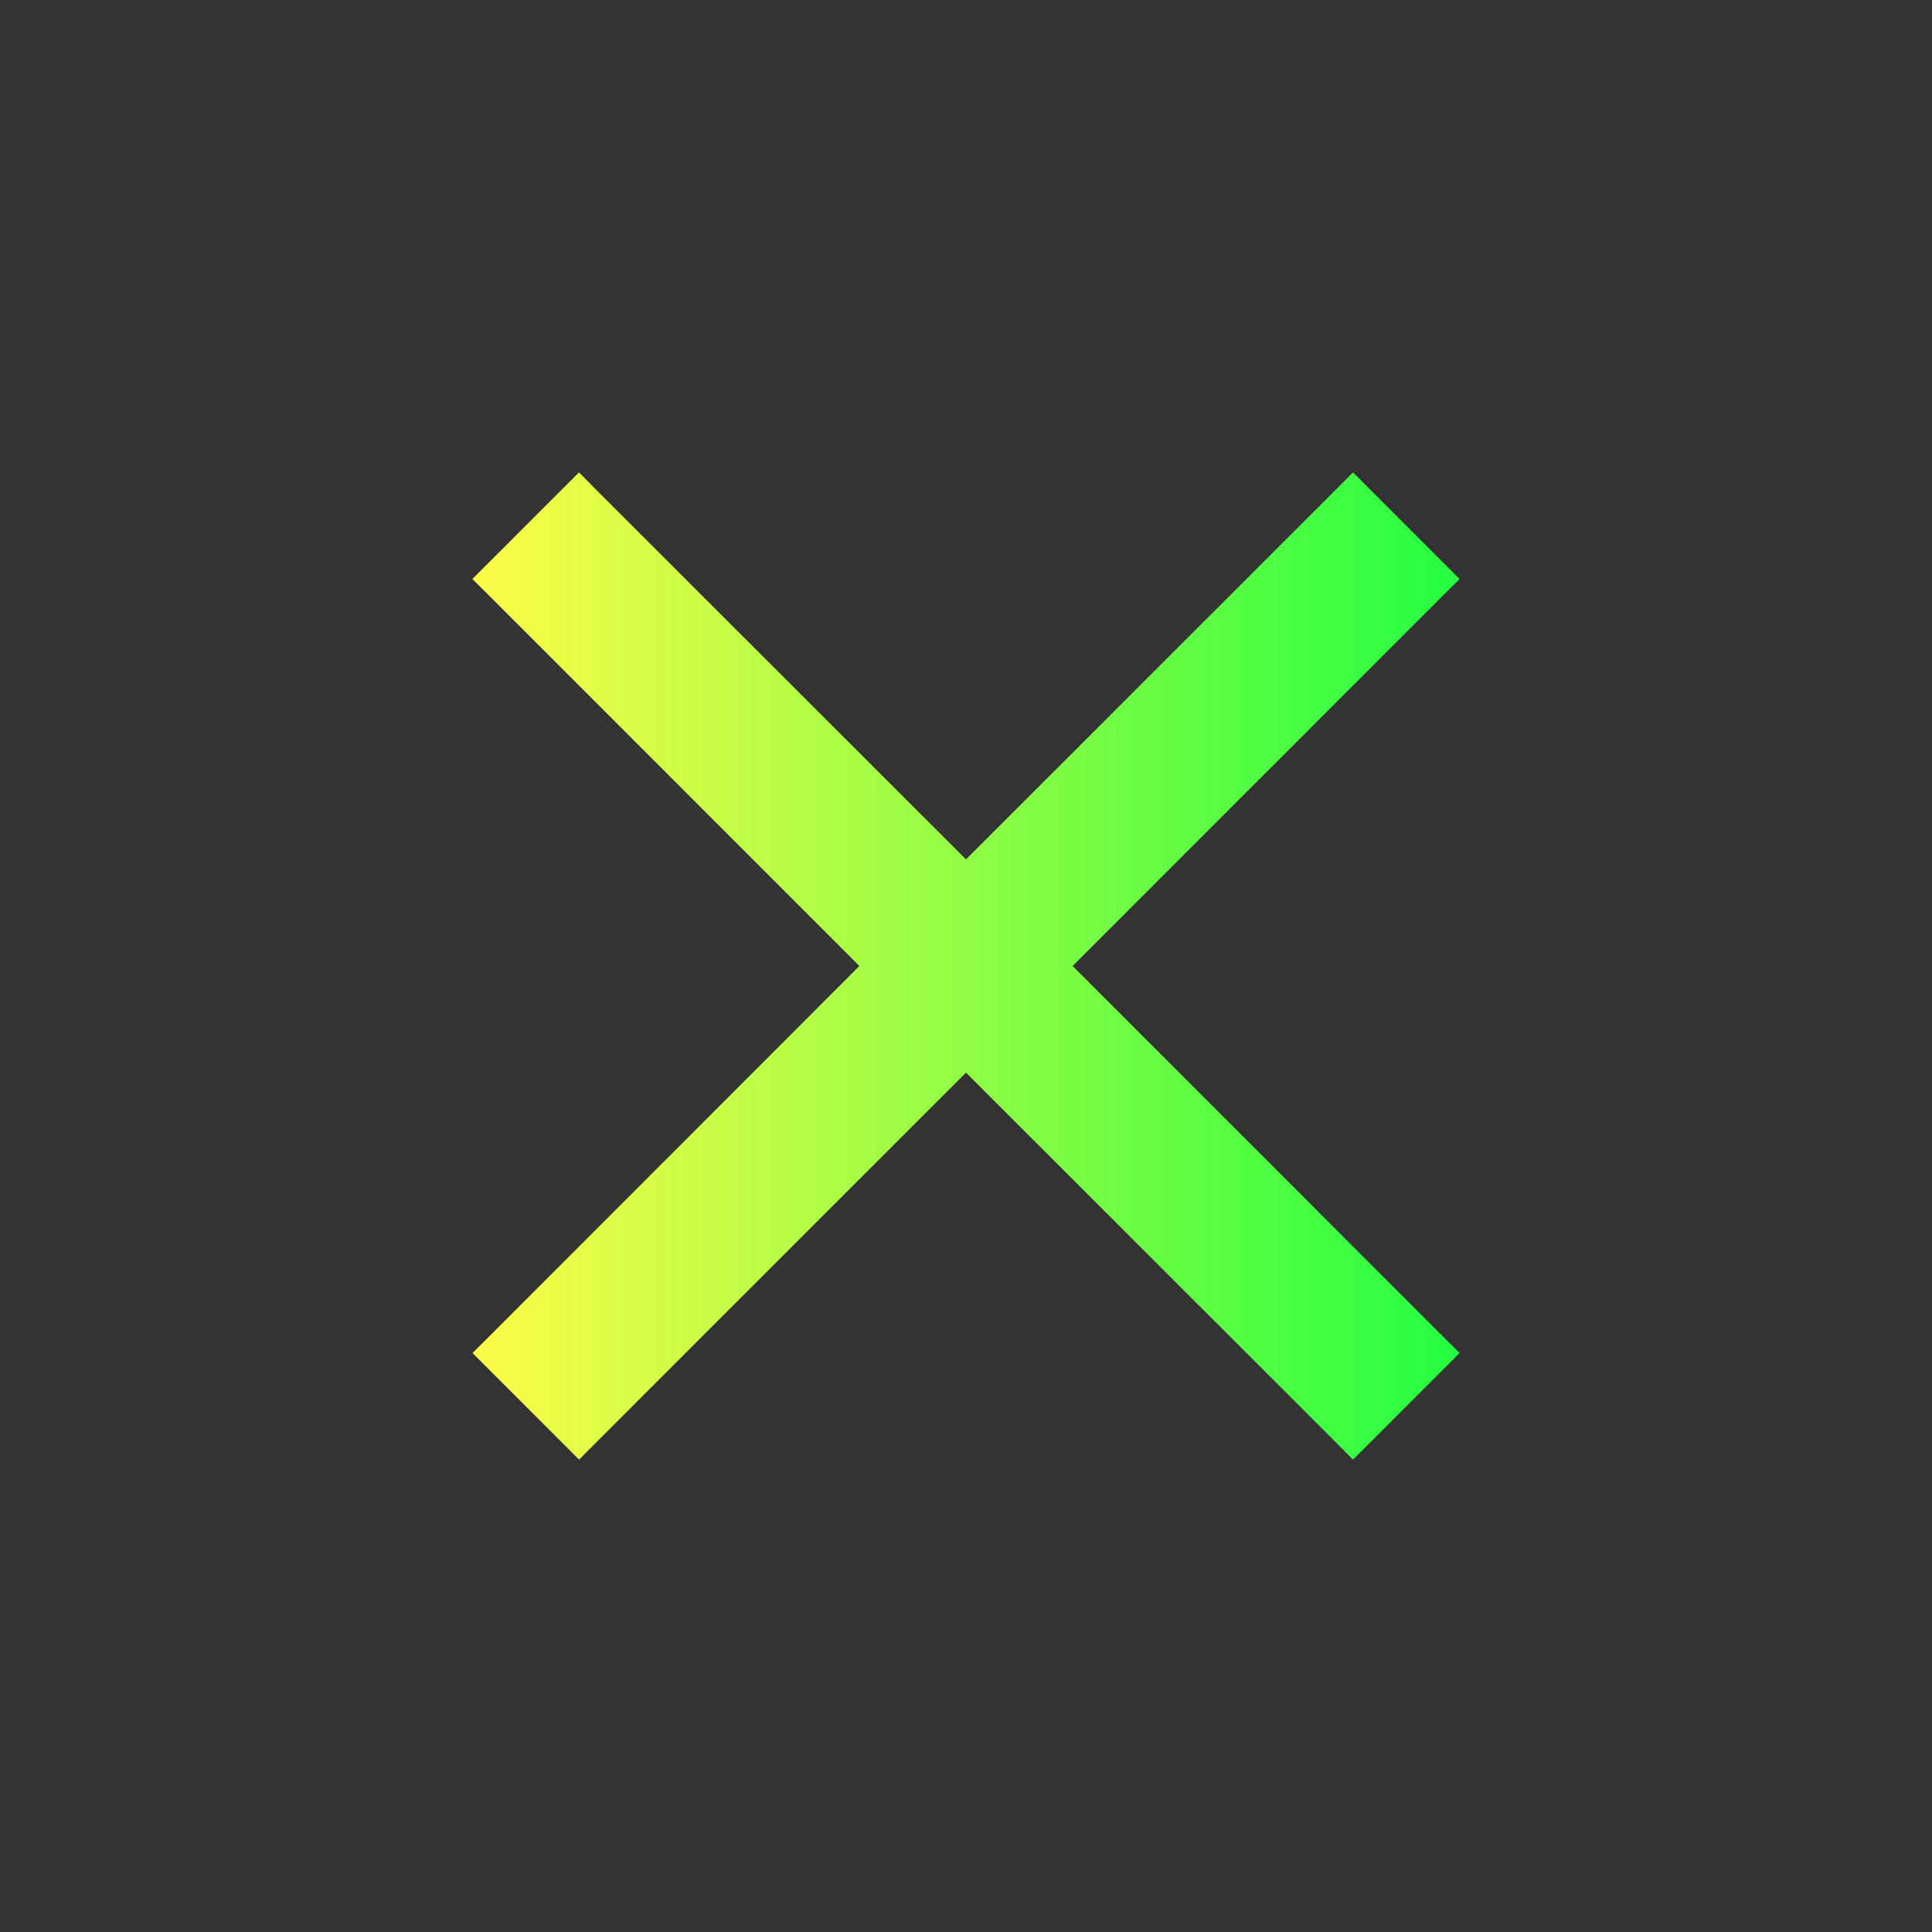 <svg width="16" height="16" viewBox="0 0 16 16" fill="none" xmlns="http://www.w3.org/2000/svg">
<rect x="0" y="0" width="16" height="16" fill="#333333" stroke="none"/>
<path fill-rule="evenodd" clip-rule="evenodd" d="M4.795 3.912L3.912 4.795L4.059 4.941L7.117 8L4.06 11.059L3.913 11.205L4.796 12.088L4.942 11.941L8 8.883L11.059 11.941L11.205 12.088L12.088 11.205L11.941 11.059L8.883 8L11.941 4.941L12.088 4.795L11.205 3.912L11.059 4.059L8 7.117L4.941 4.06L4.795 3.912Z" fill="url(#paint0_linear_10_19512)"/>
<defs>
<linearGradient id="paint0_linear_10_19512" x1="3.912" y1="8" x2="12.088" y2="8" gradientUnits="userSpaceOnUse">
<stop stop-color="#FDFC47"/>
<stop offset="1" stop-color="#24FE41"/>
</linearGradient>
</defs>
</svg>
